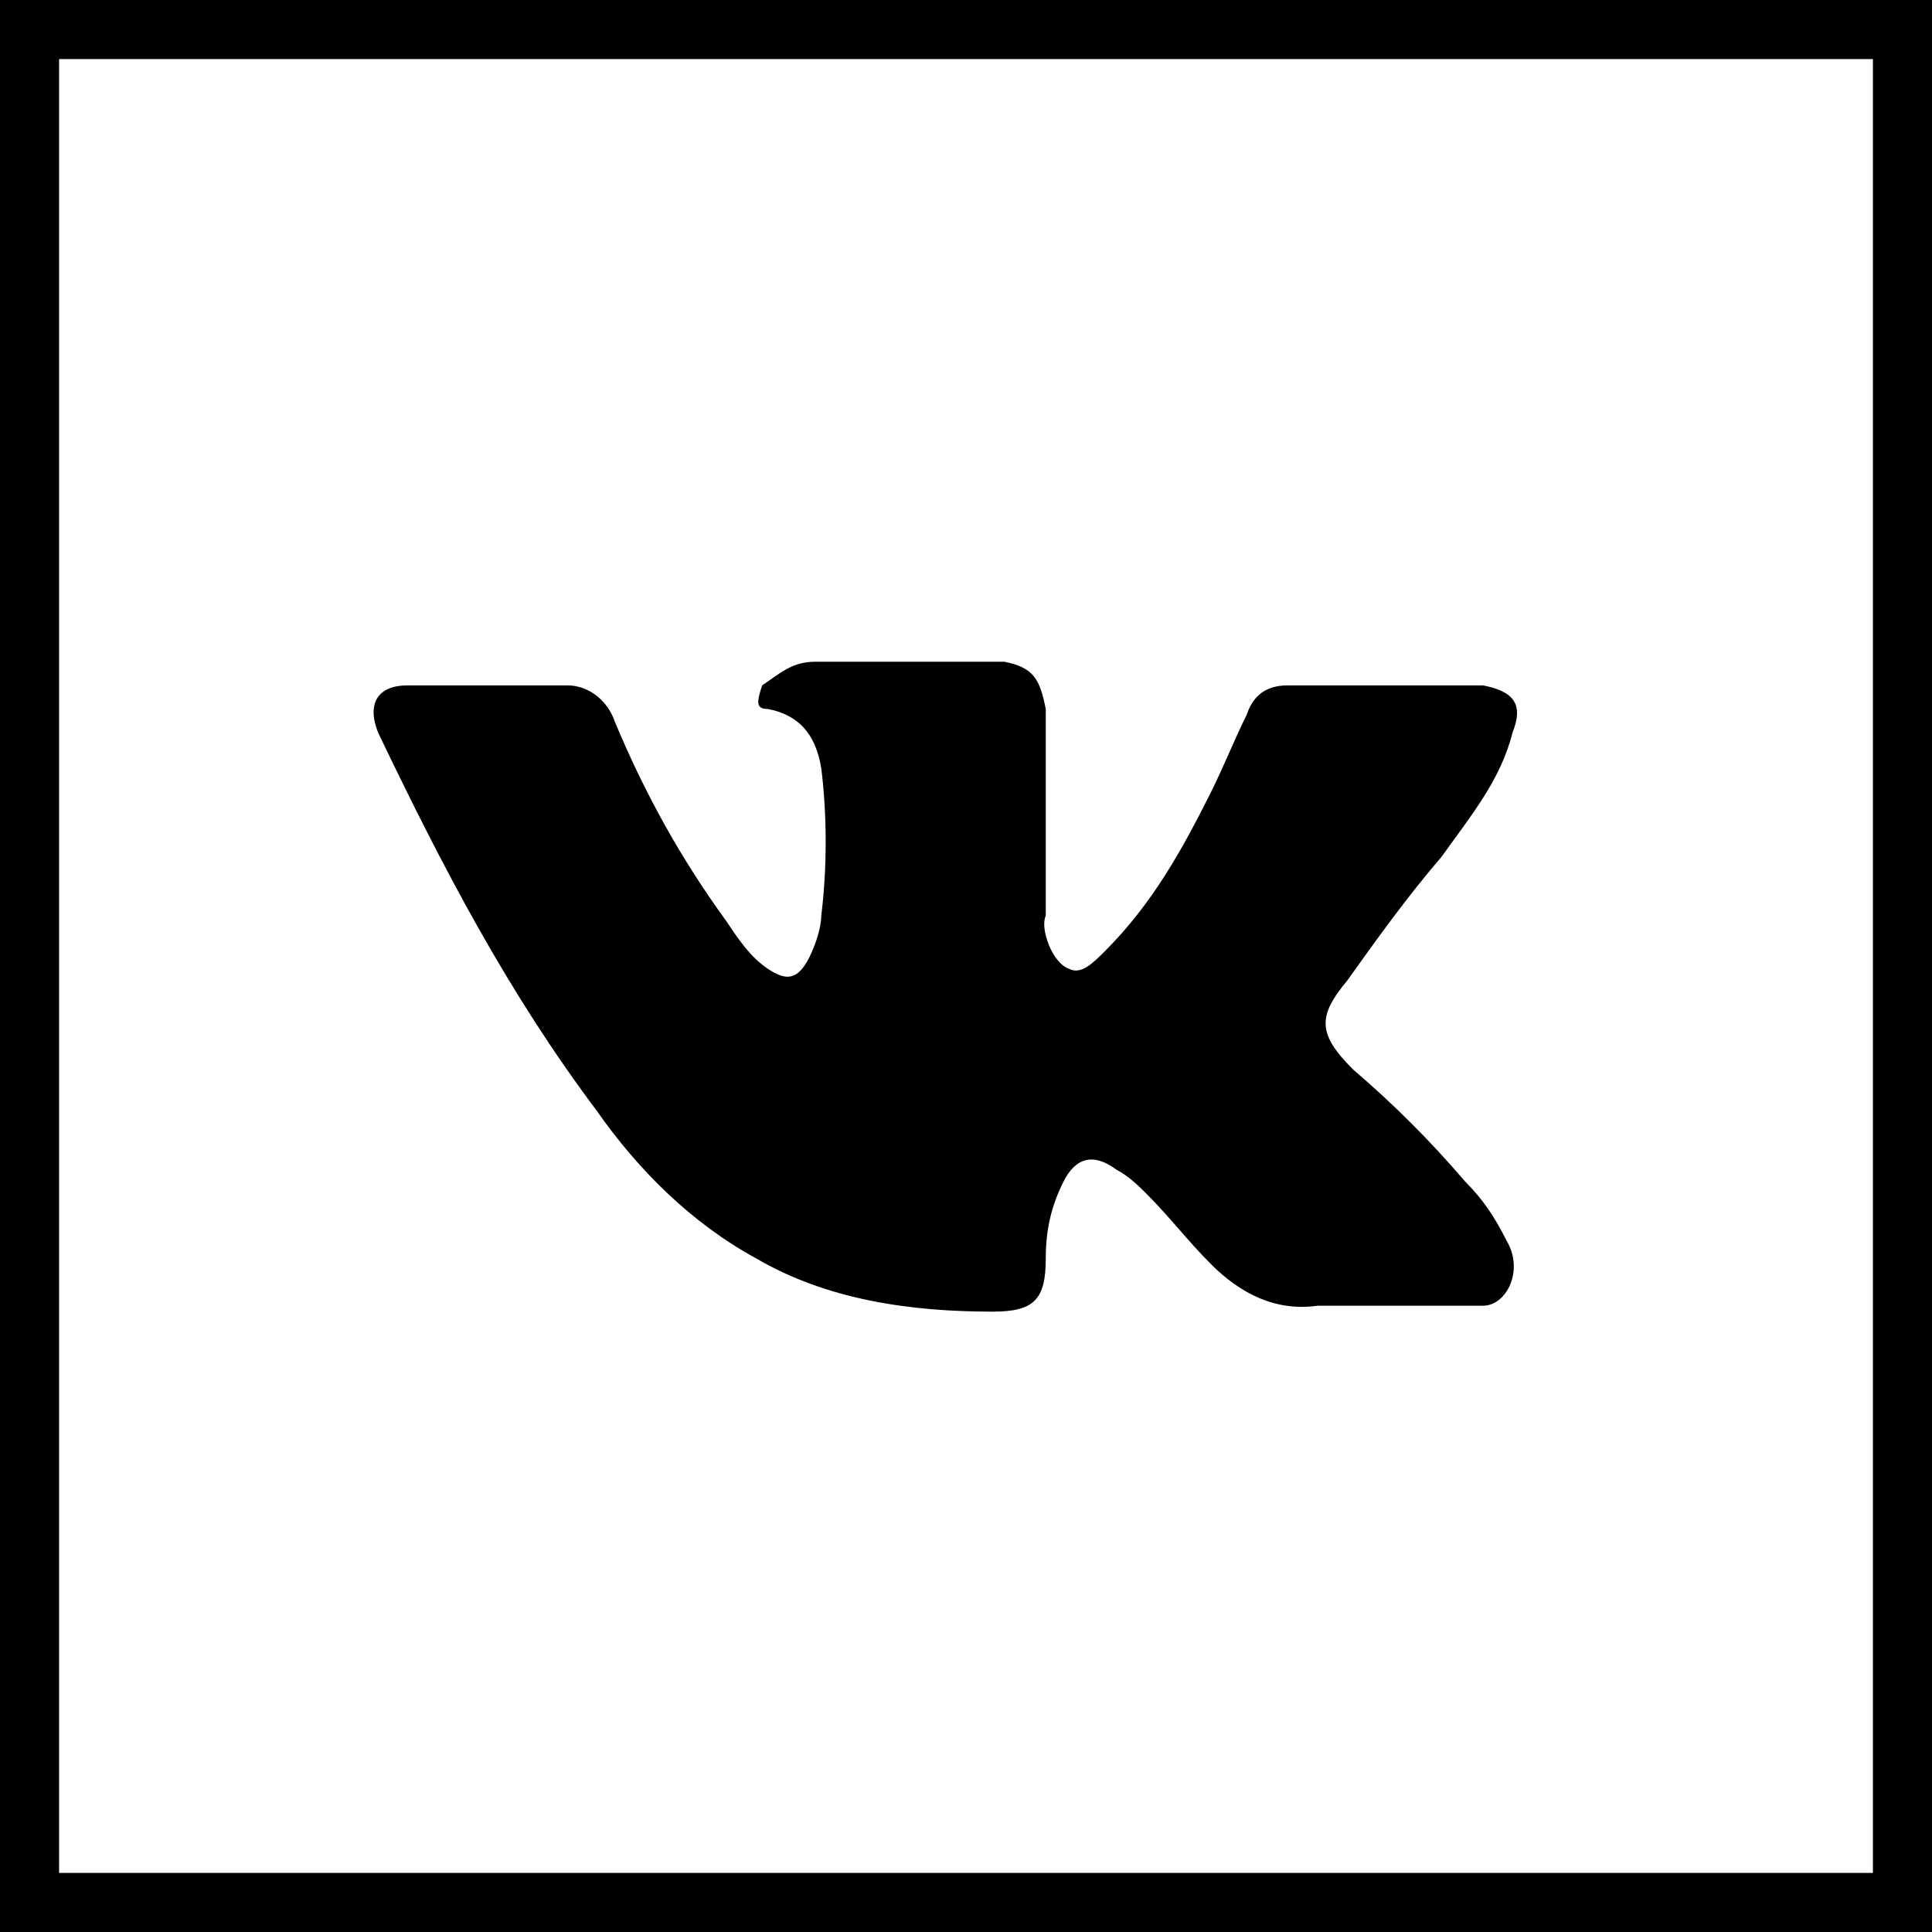 <?xml version="1.0" encoding="utf-8"?>
<!-- Generator: Adobe Illustrator 18.0.0, SVG Export Plug-In . SVG Version: 6.00 Build 0)  -->
<!DOCTYPE svg PUBLIC "-//W3C//DTD SVG 1.1//EN" "http://www.w3.org/Graphics/SVG/1.1/DTD/svg11.dtd">
<svg version="1.1" id="Capa_1" xmlns="http://www.w3.org/2000/svg" xmlns:xlink="http://www.w3.org/1999/xlink" x="0px" y="0px"
	 viewBox="0 0 32.7 32.7" enable-background="new 0 0 32.7 32.7" xml:space="preserve">
<g>
	<path d="M10.1,18.8c0.7,1,1.6,1.9,2.7,2.5c1.2,0.7,2.6,0.9,4,0.9c0.7,0,0.9-0.2,0.9-0.9c0-0.5,0.1-0.9,0.3-1.3
		c0.2-0.4,0.5-0.5,0.9-0.2c0.2,0.1,0.4,0.3,0.5,0.4c0.4,0.4,0.7,0.8,1.1,1.2c0.5,0.5,1.1,0.8,1.8,0.7l2.8,0c0.4,0,0.7-0.6,0.4-1.1
		c-0.2-0.4-0.4-0.7-0.7-1c-0.6-0.7-1.2-1.3-1.9-1.9c-0.6-0.6-0.6-0.9-0.1-1.5c0.5-0.7,1-1.4,1.6-2.1c0.5-0.7,1-1.3,1.2-2.1
		c0.2-0.5,0-0.7-0.5-0.8c-0.1,0-0.2,0-0.3,0l-3,0c-0.4,0-0.6,0.2-0.7,0.5c-0.2,0.4-0.4,0.9-0.6,1.3c-0.5,1-1,1.9-1.8,2.7
		c-0.2,0.2-0.4,0.4-0.6,0.3c-0.3-0.1-0.5-0.7-0.4-0.9l0-3.5c-0.1-0.5-0.2-0.7-0.7-0.8l-3.2,0c-0.4,0-0.6,0.2-0.9,0.4
		C12.8,11.9,12.8,12,13,12c0.5,0.1,0.8,0.4,0.9,1c0.1,0.8,0.1,1.7,0,2.5c0,0.2-0.1,0.5-0.2,0.7c-0.2,0.4-0.4,0.4-0.7,0.2
		c-0.3-0.2-0.5-0.5-0.7-0.8c-0.8-1.1-1.4-2.2-1.9-3.4c-0.1-0.3-0.4-0.6-0.8-0.6c-0.9,0-1.8,0-2.7,0c-0.5,0-0.7,0.3-0.5,0.8
		C7.5,14.7,8.6,16.8,10.1,18.8z"/>
	<path d="M0,0v32.7h32.7V0H0z M31.7,31.7H1V1h30.7V31.7z"/>
</g>
</svg>
